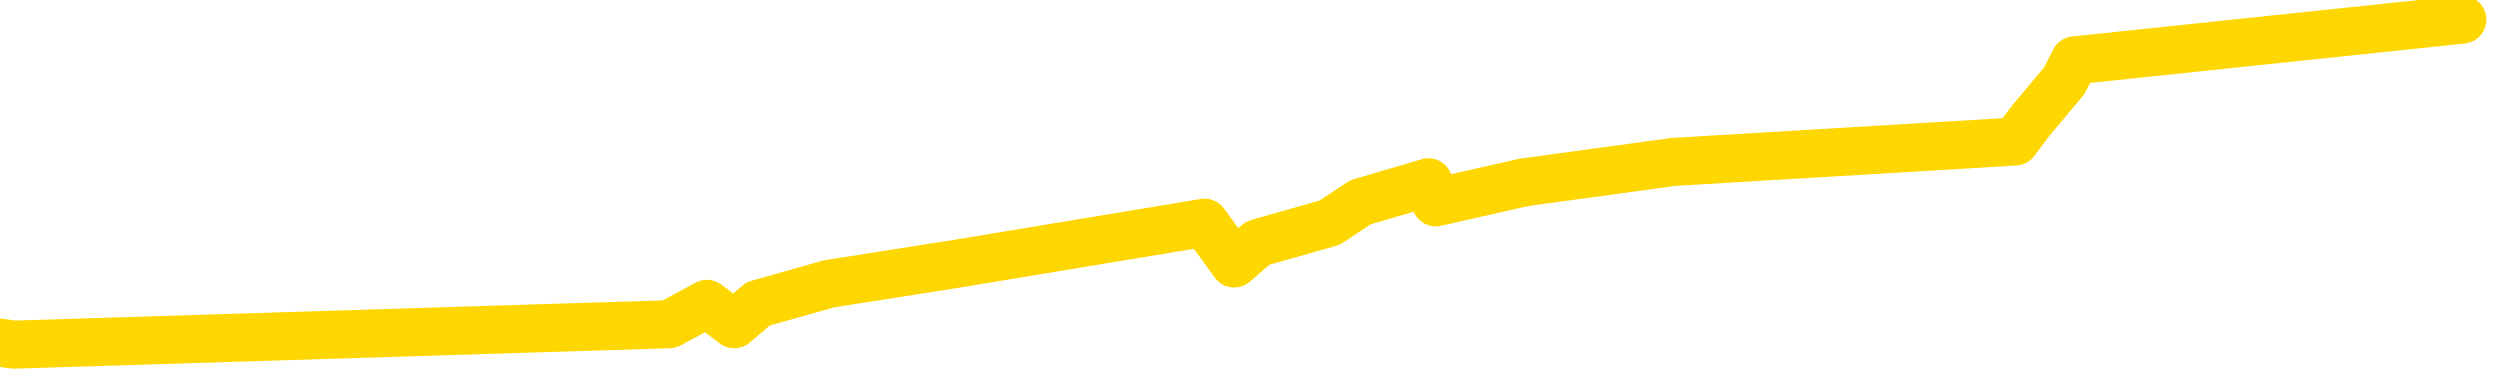 <svg xmlns="http://www.w3.org/2000/svg" version="1.1" viewBox="0 0 6500 1000">
	<path fill="none" stroke="gold" stroke-width="125" stroke-linecap="round" stroke-linejoin="round" d="M0 1213  L-28475 1213 L-28063 1107 L-27838 1160 L-27781 1107 L-27743 1002 L-27559 896 L-27068 790 L-26775 738 L-26464 685 L-26229 579 L-26176 474 L-26116 368 L-25963 315 L-25923 262 L-25790 210 L-25498 262 L-24957 210 L-24347 104 L-24299 210 L-23659 104 L-23625 157 L-23100 51 L-22967 -1 L-22577 -212 L-22249 -317 L-22132 -423 L-21921 -317 L-21204 -370 L-20634 -423 L-20526 -476 L-20352 -581 L-20131 -687 L-19729 -740 L-19703 -845 L-18775 -951 L-18688 -1057 L-18606 -1162 L-18536 -1268 L-18238 -1321 L-18086 -1373 L-16196 -1057 L-16095 -1215 L-15833 -1321 L-15539 -1215 L-15398 -1321 L-15149 -1373 L-15114 -1426 L-14955 -1532 L-14492 -1585 L-14239 -1690 L-14026 -1743 L-13775 -1796 L-13426 -1901 L-12499 -2007 L-12405 -2112 L-11994 -2165 L-10823 -2218 L-9634 -2324 L-9542 -2429 L-9515 -2535 L-9249 -2693 L-8950 -2799 L-8821 -2852 L-8783 -2957 L-7969 -2588 L-7585 -2640 L-6524 -2746 L-6463 -2799 L-6198 1477 L-5727 1424 L-5534 1318 L-5271 1266 L-4934 1213 L-4798 1266 L-4343 1107 L-3600 1054 L-3582 949 L-3417 896 L-3349 1002 L-2832 949 L-1804 843 L-1608 738 L-1119 790 L-757 738 L-348 843 L36 896 L1740 843 L1838 790 L1909 843 L1971 790 L2155 738 L2492 685 L3132 579 L3209 685 L3270 632 L3457 579 L3537 526 L3714 474 L3733 526 L3963 474 L4351 421 L5239 368 L5279 315 L5367 210 L5394 157 L6402 51" />
</svg>
